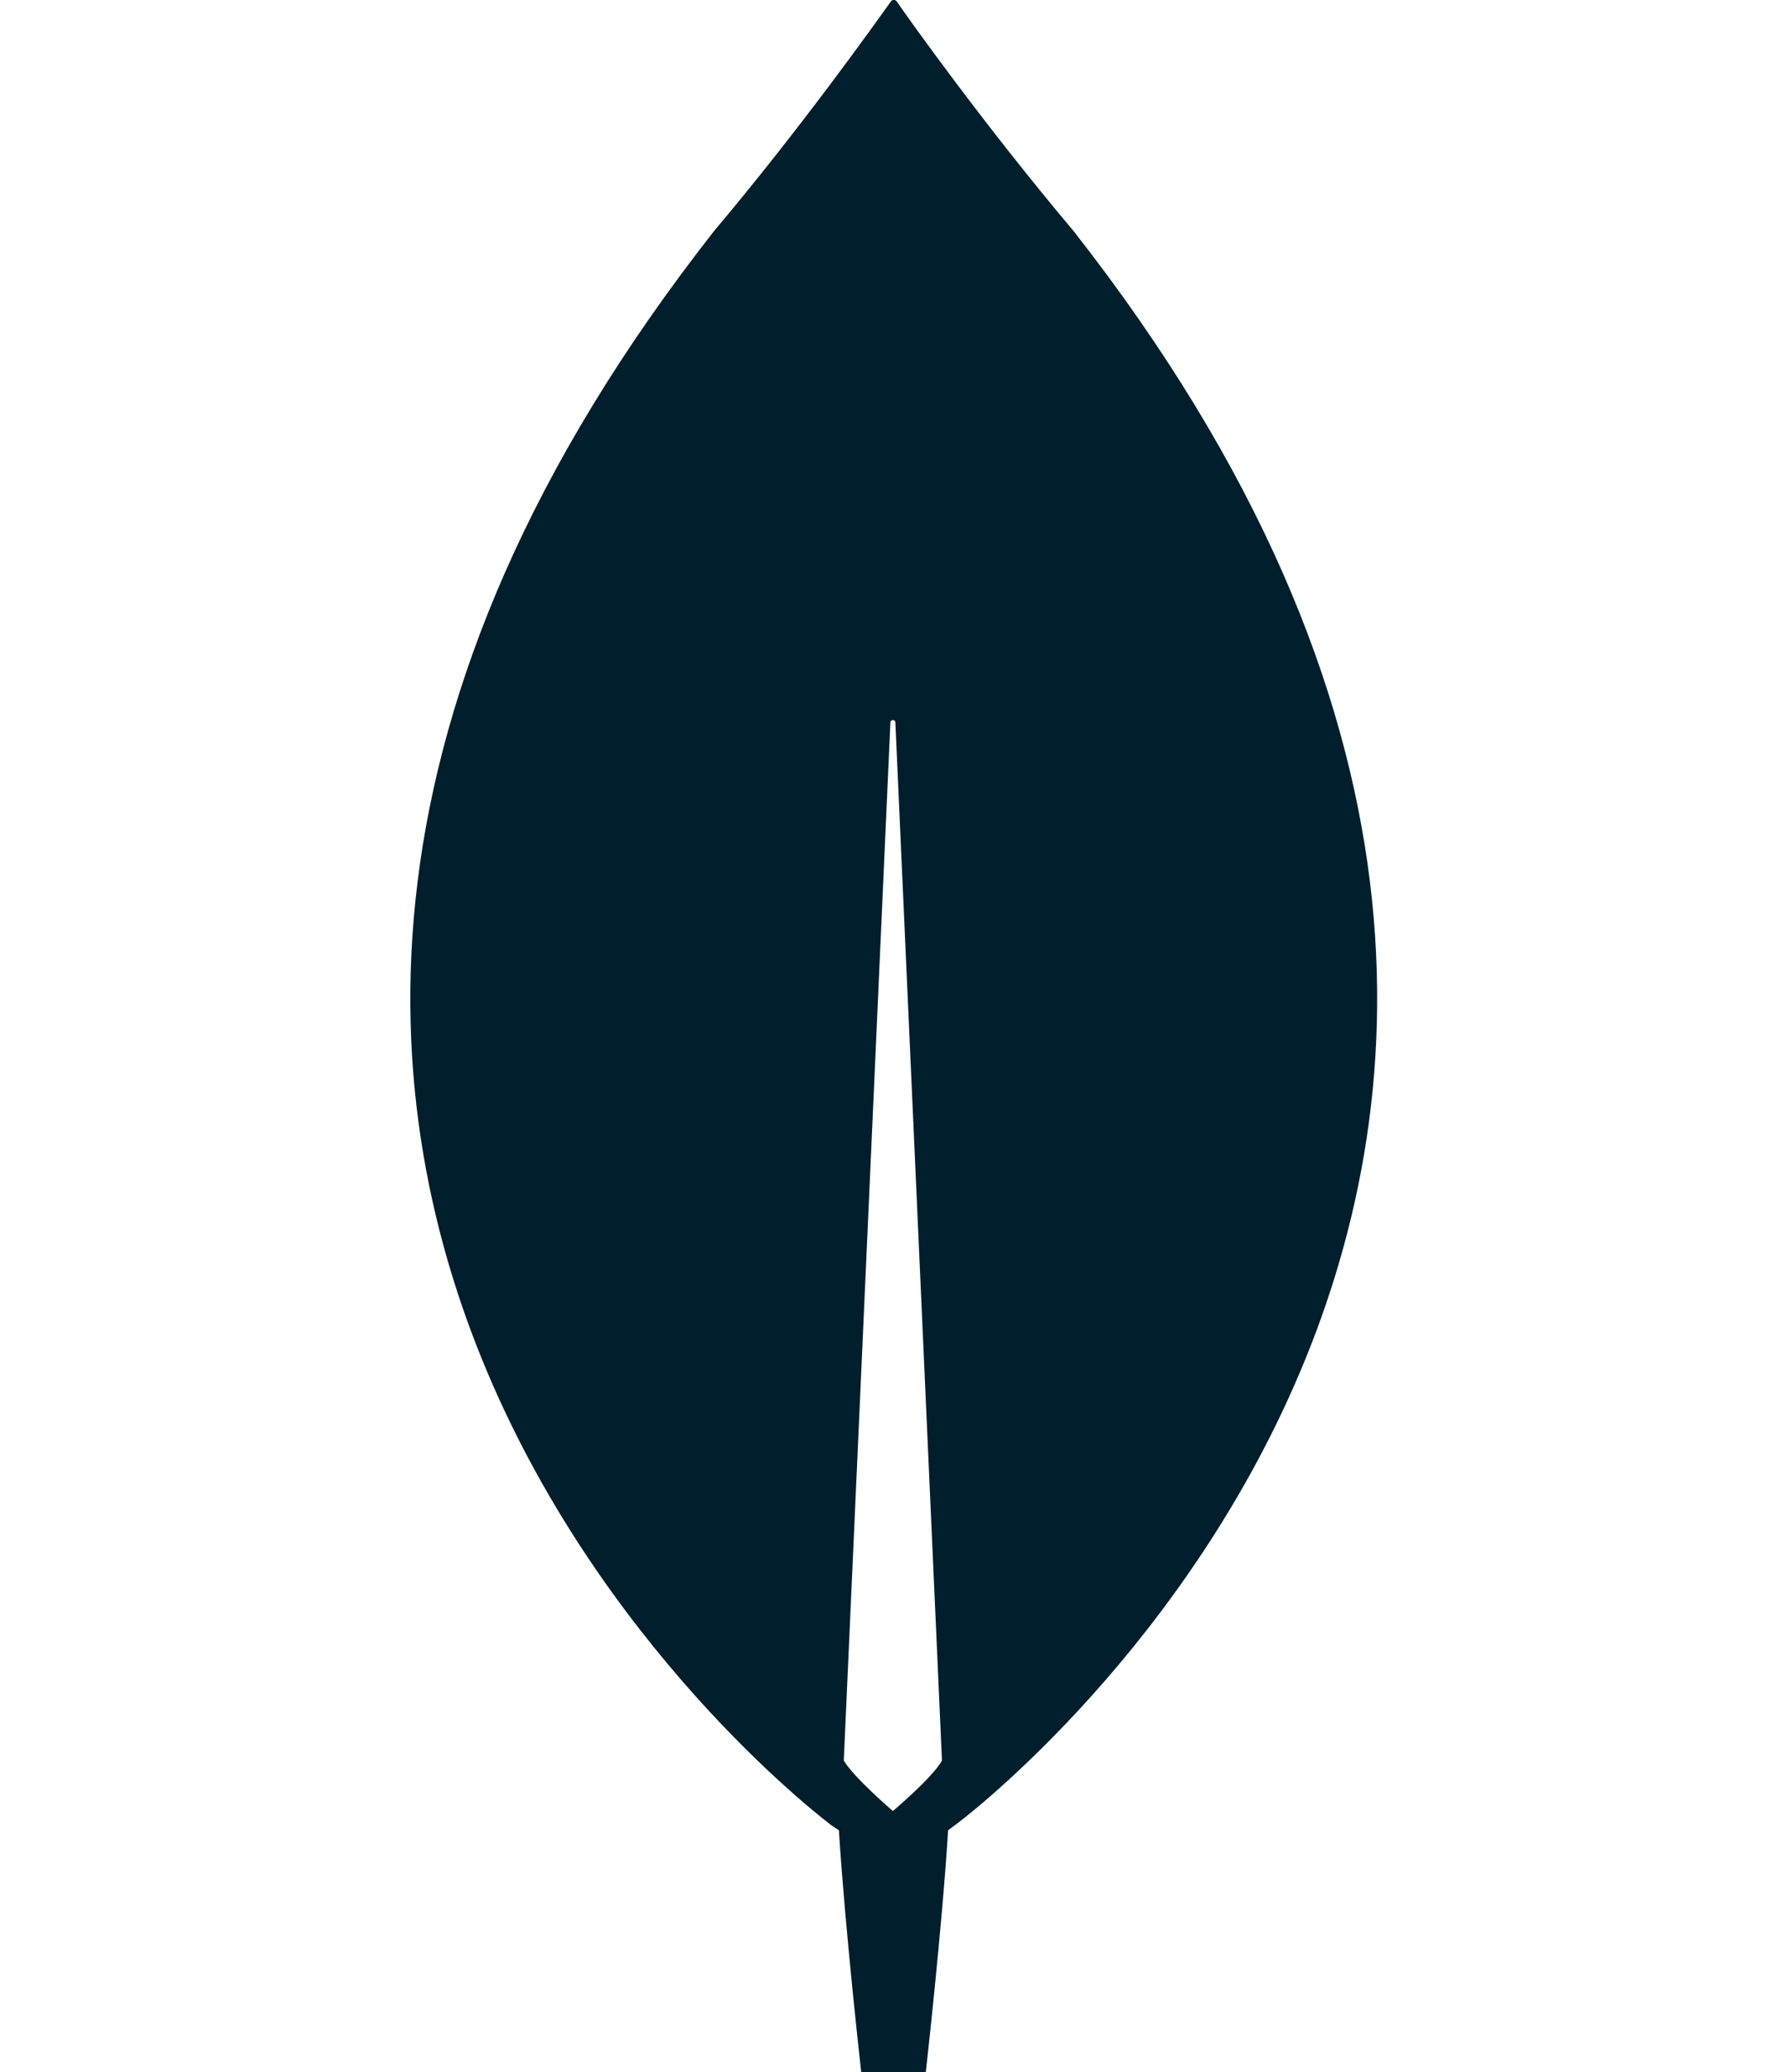 <?xml version="1.0" encoding="utf-8"?>
<!-- Generator: Adobe Illustrator 25.2.0, SVG Export Plug-In . SVG Version: 6.00 Build 0)  -->
<svg version="1.1" id="Calque_1" xmlns="http://www.w3.org/2000/svg" xmlns:xlink="http://www.w3.org/1999/xlink" x="0px" y="0px"
	 viewBox="0 0 288 333.9" style="enable-background:new 0 0 288 333.9;" xml:space="preserve">
<style type="text/css">
	.st0{display:none;fill:#FFFFFF;}
	.st1{display:none;opacity:0.15;enable-background:new    ;}
	.st2{display:none;fill:#479CD5;}
	.st3{display:none;}
	.st4{display:inline;fill:#255DA8;}
	.st5{fill:#001E2B;}
</style>
<rect x="45" y="53.5" class="st0" width="192.1" height="217.4"/>
<polygon class="st1" points="144,0.9 144,333.9 261.5,295.3 287.7,0.9 "/>
<path class="st2" d="M288,0L0,0.1v0.1l0,0l25.7,294.3L144.3,333l117.5-38.6L288,0z M231,94.7l-86.7,36.6l-0.2,0.1H228l-9.6,109
	l-74.1,21.1L71,240.3l-4.8-55H103l2.4,28.5l38.9,9.7l41-11.5l2.8-45.7L63.7,166L61,131.6l89.2-36.9l-92.9-0.3l-4-34.7l181.3-0.2
	L231,94.7z"/>
<g class="st3">
	<polygon class="st4" points="144,95.6 144,98.2 150.2,95.6 	"/>
	<polygon class="st4" points="185.2,212.9 188,167.2 144,167.1 144,224.3 144.3,224.4 	"/>
	<polygon class="st4" points="144,0.9 144,60.5 234.7,60.4 231,95.6 144.4,132.3 144.2,132.4 228,132.4 218.4,241.4 144.3,262.5 
		144,262.5 144,333.8 144.3,333.9 261.8,295.3 288,0.9 	"/>
</g>
<path class="st5" d="M173,37.2c-14-16.6-26.1-33.5-28.5-37c-0.3-0.3-0.6-0.3-0.9,0c-2.5,3.5-14.5,20.4-28.5,37
	c-120.3,153.4,18.9,256.9,18.9,256.9l1.2,0.8c1,16,3.6,39,3.6,39h5.2h5.2c0,0,2.6-22.9,3.6-39l1.2-0.9
	C154,294.1,293.3,190.6,173,37.2z M143.9,291.8c0,0-6.2-5.3-7.9-8.1v-0.3l7.5-167c0-0.5,0.8-0.5,0.8,0l7.5,167v0.3
	C150.2,286.5,143.9,291.8,143.9,291.8z"/>
</svg>
